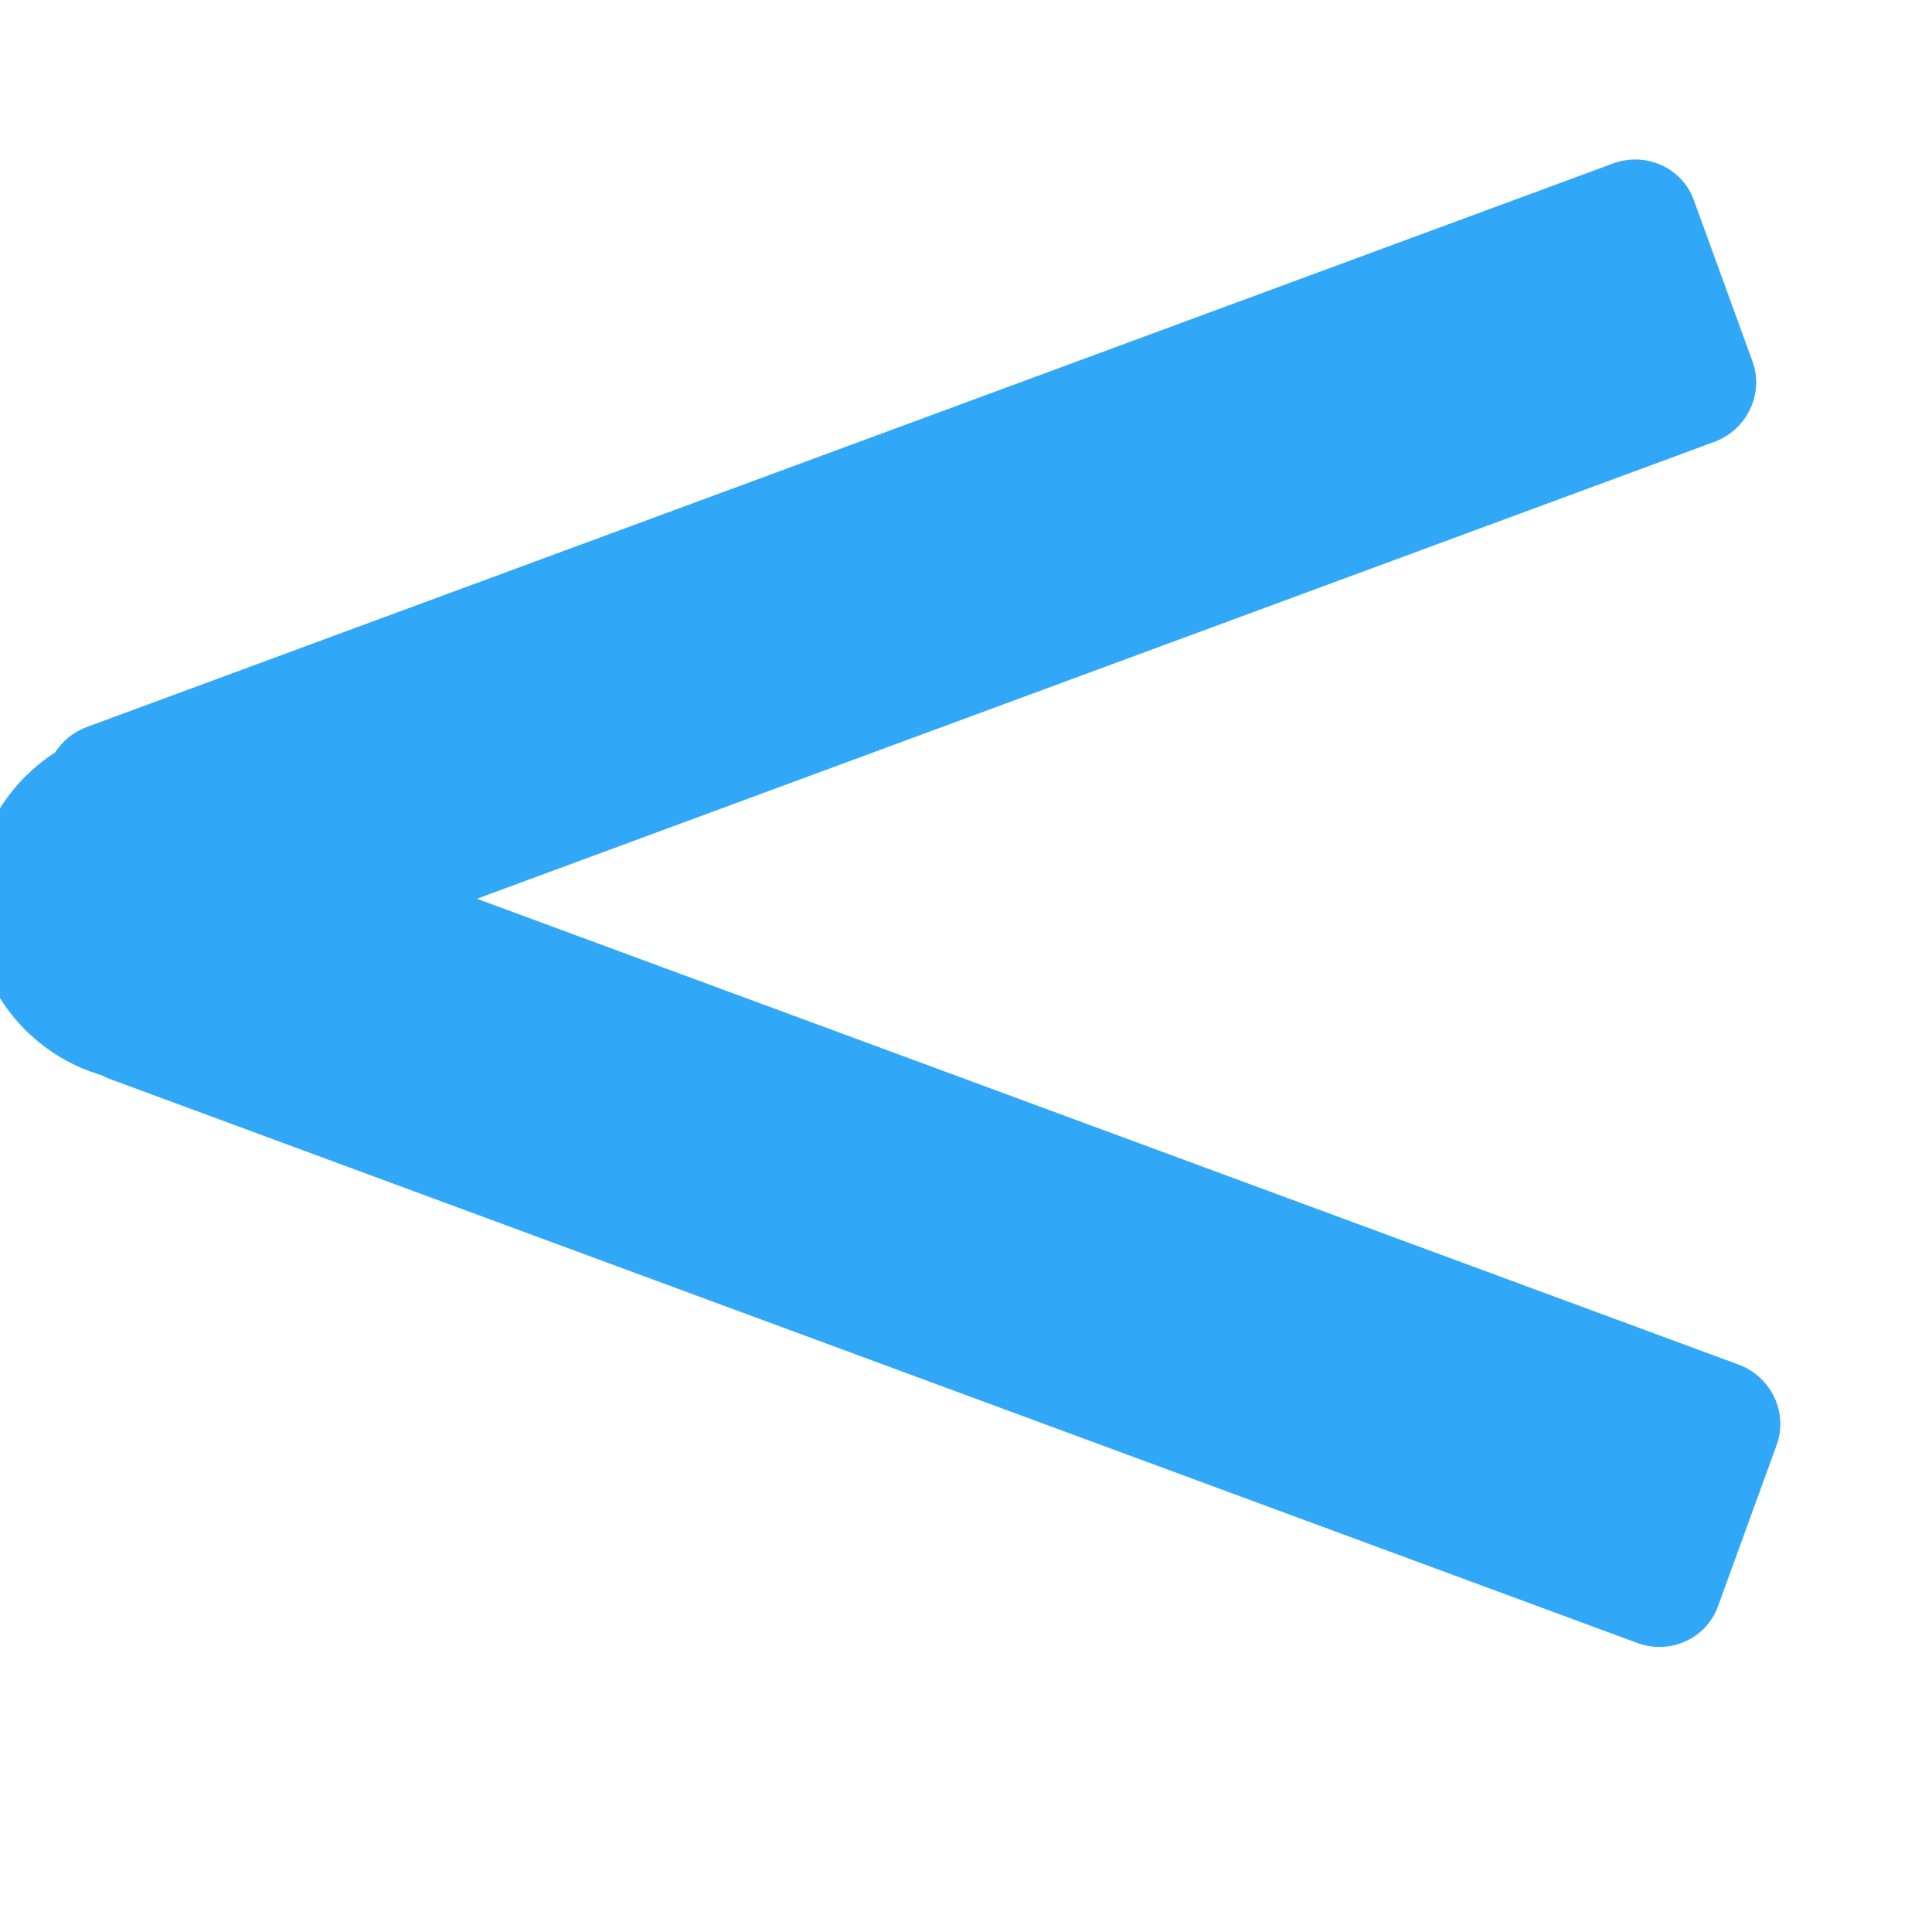 <?xml version="1.0" encoding="UTF-8" standalone="no" ?>
<!DOCTYPE svg PUBLIC "-//W3C//DTD SVG 1.1//EN" "http://www.w3.org/Graphics/SVG/1.1/DTD/svg11.dtd">
<svg xmlns="http://www.w3.org/2000/svg" xmlns:xlink="http://www.w3.org/1999/xlink" version="1.1" width="200" height="200" viewBox="0 0 200 200" xml:space="preserve">
<desc>Created with Fabric.js 4.6.0</desc>
<defs>
</defs>
<g transform="matrix(-0.65 0.24 0.04 0.11 93.23 60.5)" id="1OZZ5G-Tkt6wpyCZKkQ-3"  >
<path style="stroke: rgb(36,110,45); stroke-width: 0; stroke-dasharray: none; stroke-linecap: butt; stroke-dashoffset: 0; stroke-linejoin: miter; stroke-miterlimit: 4; fill: rgb(49,168,247); fill-rule: nonzero; opacity: 1;" vector-effect="non-scaling-stroke"  transform=" translate(0, 0)" d="M -131 -75.964 C -131 -106.359 -126.756 -131 -121.522 -131 L 121.522 -131 L 121.522 -131 C 126.756 -131 131 -106.359 131 -75.964 L 131 75.964 L 131 75.964 C 131 106.359 126.756 131 121.522 131 L -121.522 131 L -121.522 131 C -126.756 131 -131 106.36 -131 75.964 z" stroke-linecap="round" />
</g>
<g transform="matrix(-0.65 -0.24 0.04 -0.11 95.73 126.5)" id="JSlVnCYvydZv1xj7Fn7OL"  >
<path style="stroke: rgb(36,110,45); stroke-width: 0; stroke-dasharray: none; stroke-linecap: butt; stroke-dashoffset: 0; stroke-linejoin: miter; stroke-miterlimit: 4; fill: rgb(49,168,247); fill-rule: nonzero; opacity: 1;" vector-effect="non-scaling-stroke"  transform=" translate(0, 0)" d="M -131 -75.964 C -131 -106.359 -126.756 -131 -121.522 -131 L 121.522 -131 L 121.522 -131 C 126.756 -131 131 -106.359 131 -75.964 L 131 75.964 L 131 75.964 C 131 106.359 126.756 131 121.522 131 L -121.522 131 L -121.522 131 C -126.756 131 -131 106.36 -131 75.964 z" stroke-linecap="round" />
</g>
<g transform="matrix(-1.06 0 0 1.06 15.73 93.5)" id="t4YAbTmgOOvC4Lkl_r6q-"  >
<path style="stroke: rgb(123,91,117); stroke-width: 0; stroke-dasharray: none; stroke-linecap: butt; stroke-dashoffset: 0; stroke-linejoin: miter; stroke-miterlimit: 4; fill: rgb(49,168,247); fill-rule: nonzero; opacity: 1;" vector-effect="non-scaling-stroke"  transform=" translate(0, 0)" d="M 0 -17.5 C 9.66 -17.5 17.5 -9.66 17.5 0 C 17.5 9.66 9.66 17.5 0 17.5 C -9.66 17.5 -17.5 9.66 -17.5 0 C -17.5 -9.66 -9.66 -17.5 0 -17.5 z" stroke-linecap="round" />
</g>
</svg>